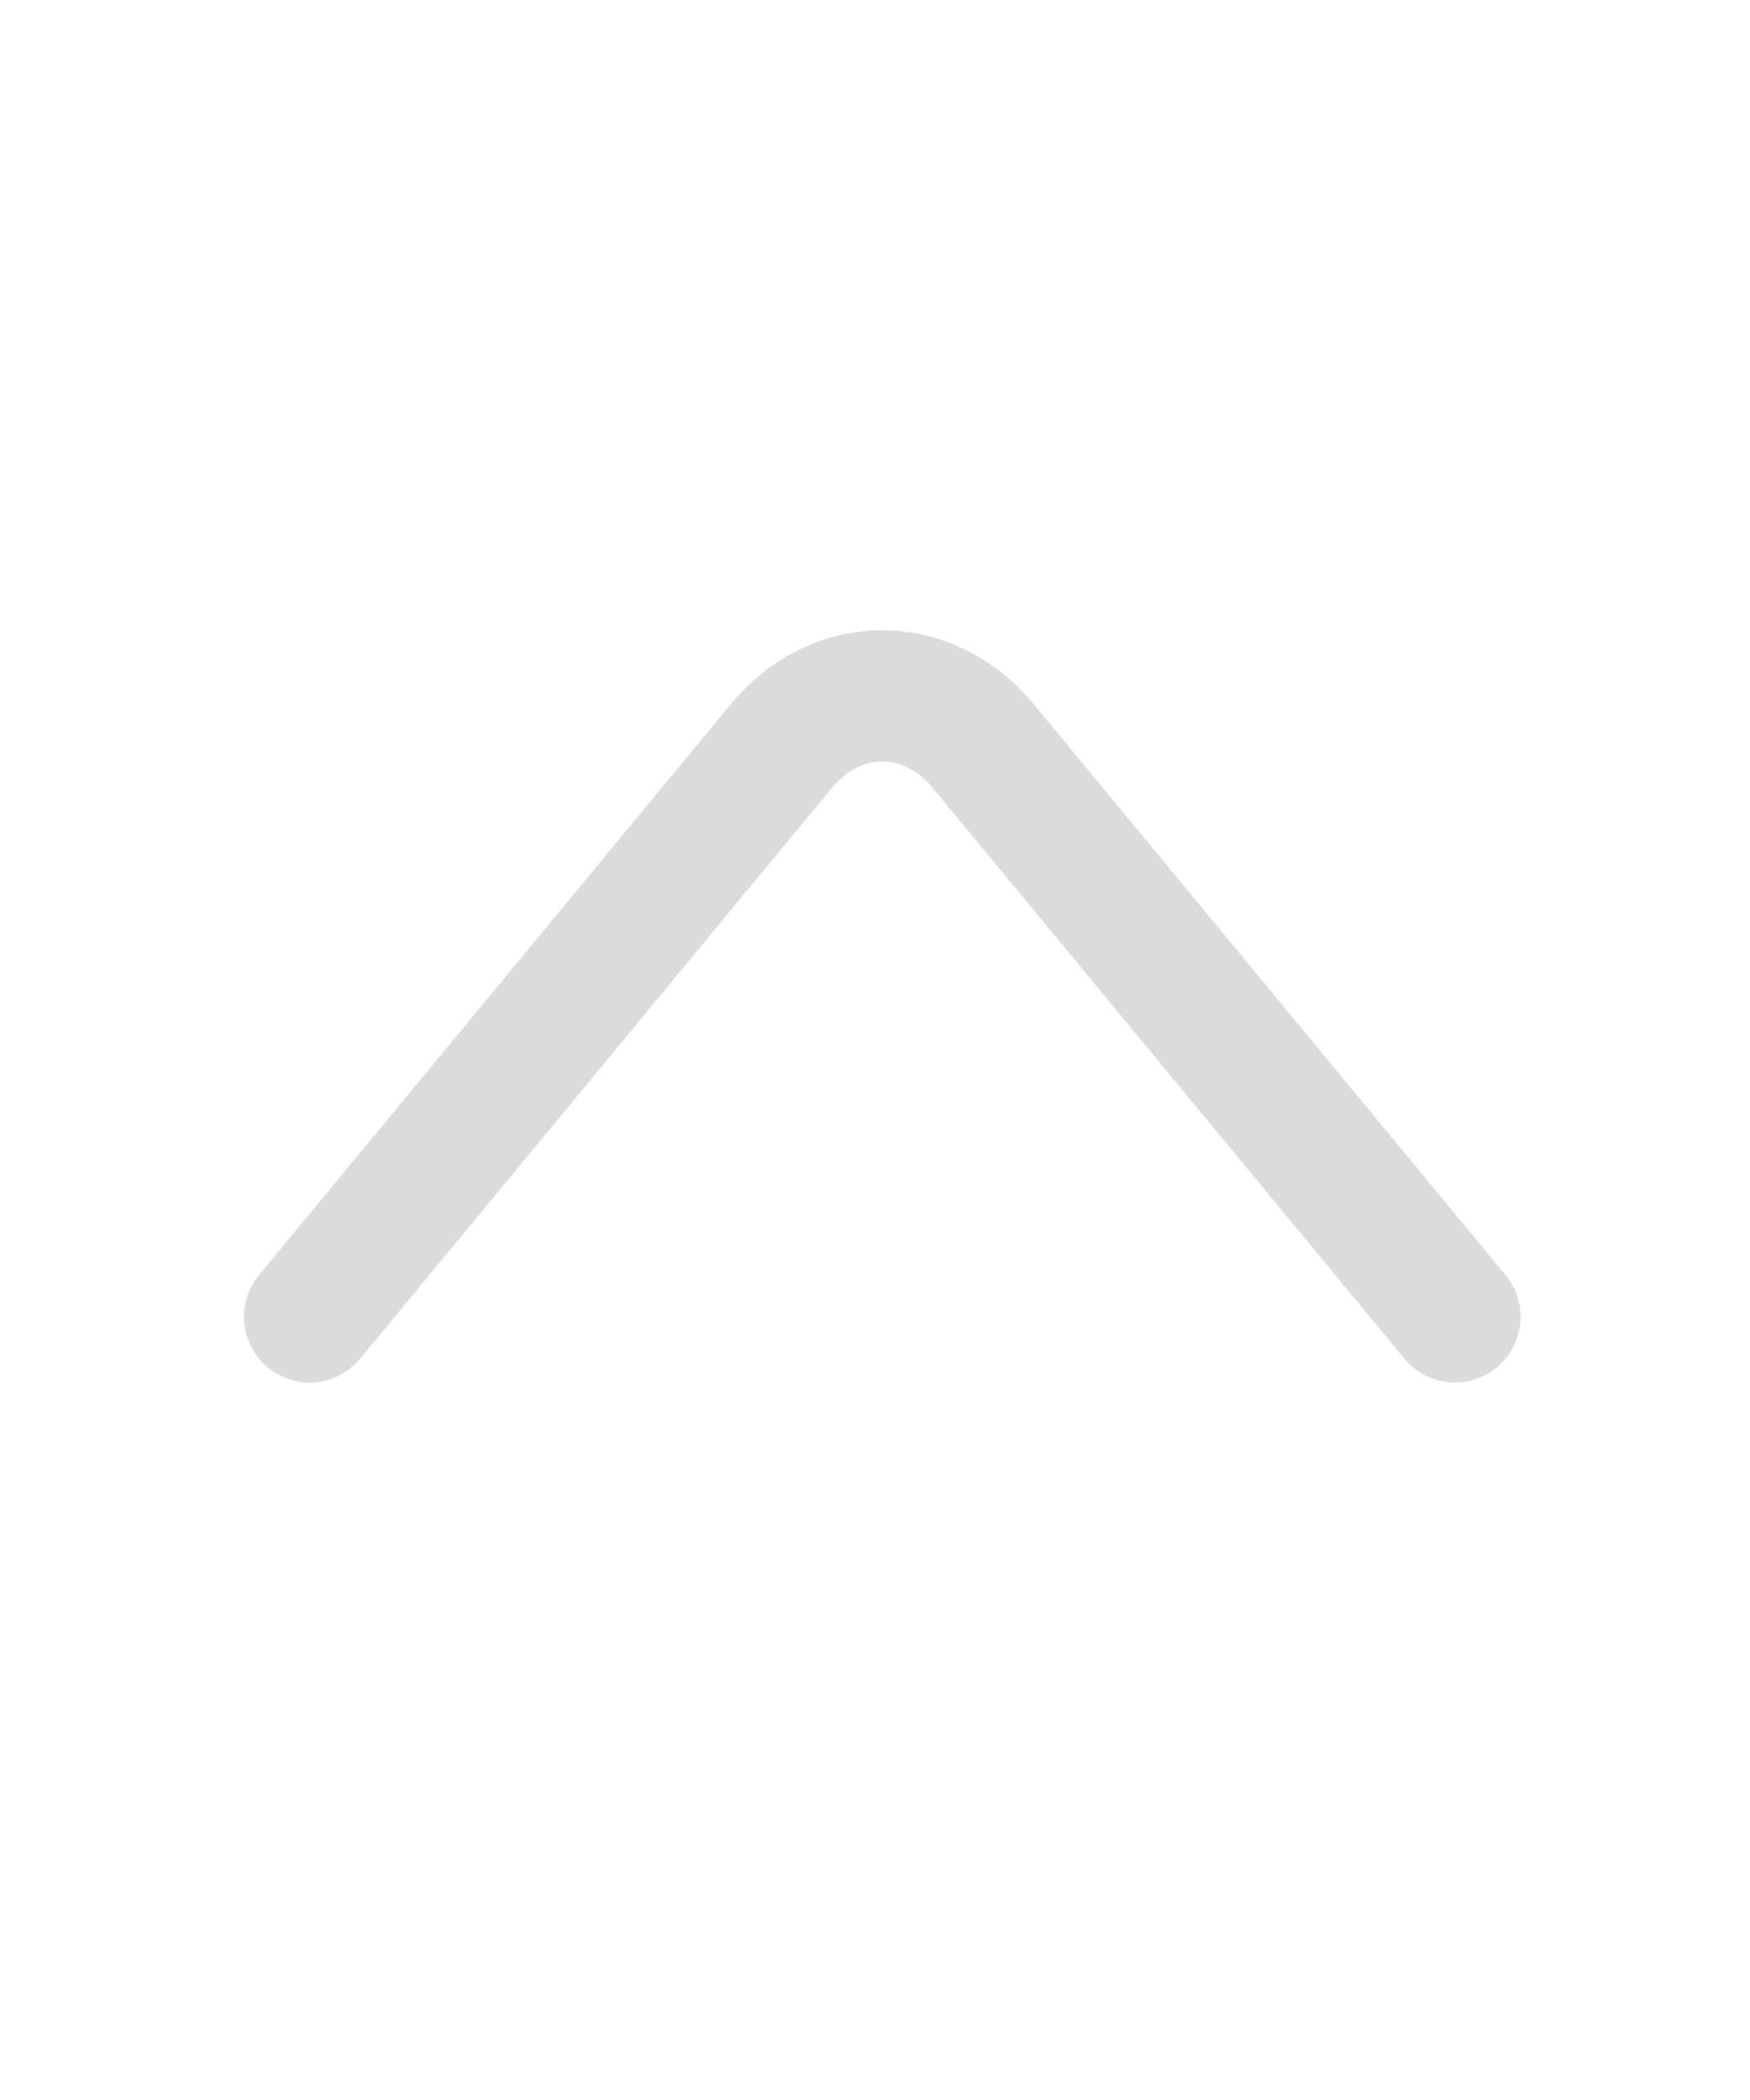 <svg width="20" height="24" viewBox="0 0 20 24" fill="none" xmlns="http://www.w3.org/2000/svg">
<path d="M16.628 15.05L11.24 8.53C10.604 7.76 9.563 7.76 8.926 8.53L3.538 15.05" stroke="#DBDBDB" stroke-width="1.5" stroke-miterlimit="10" stroke-linecap="round" stroke-linejoin="round"/>
</svg>
